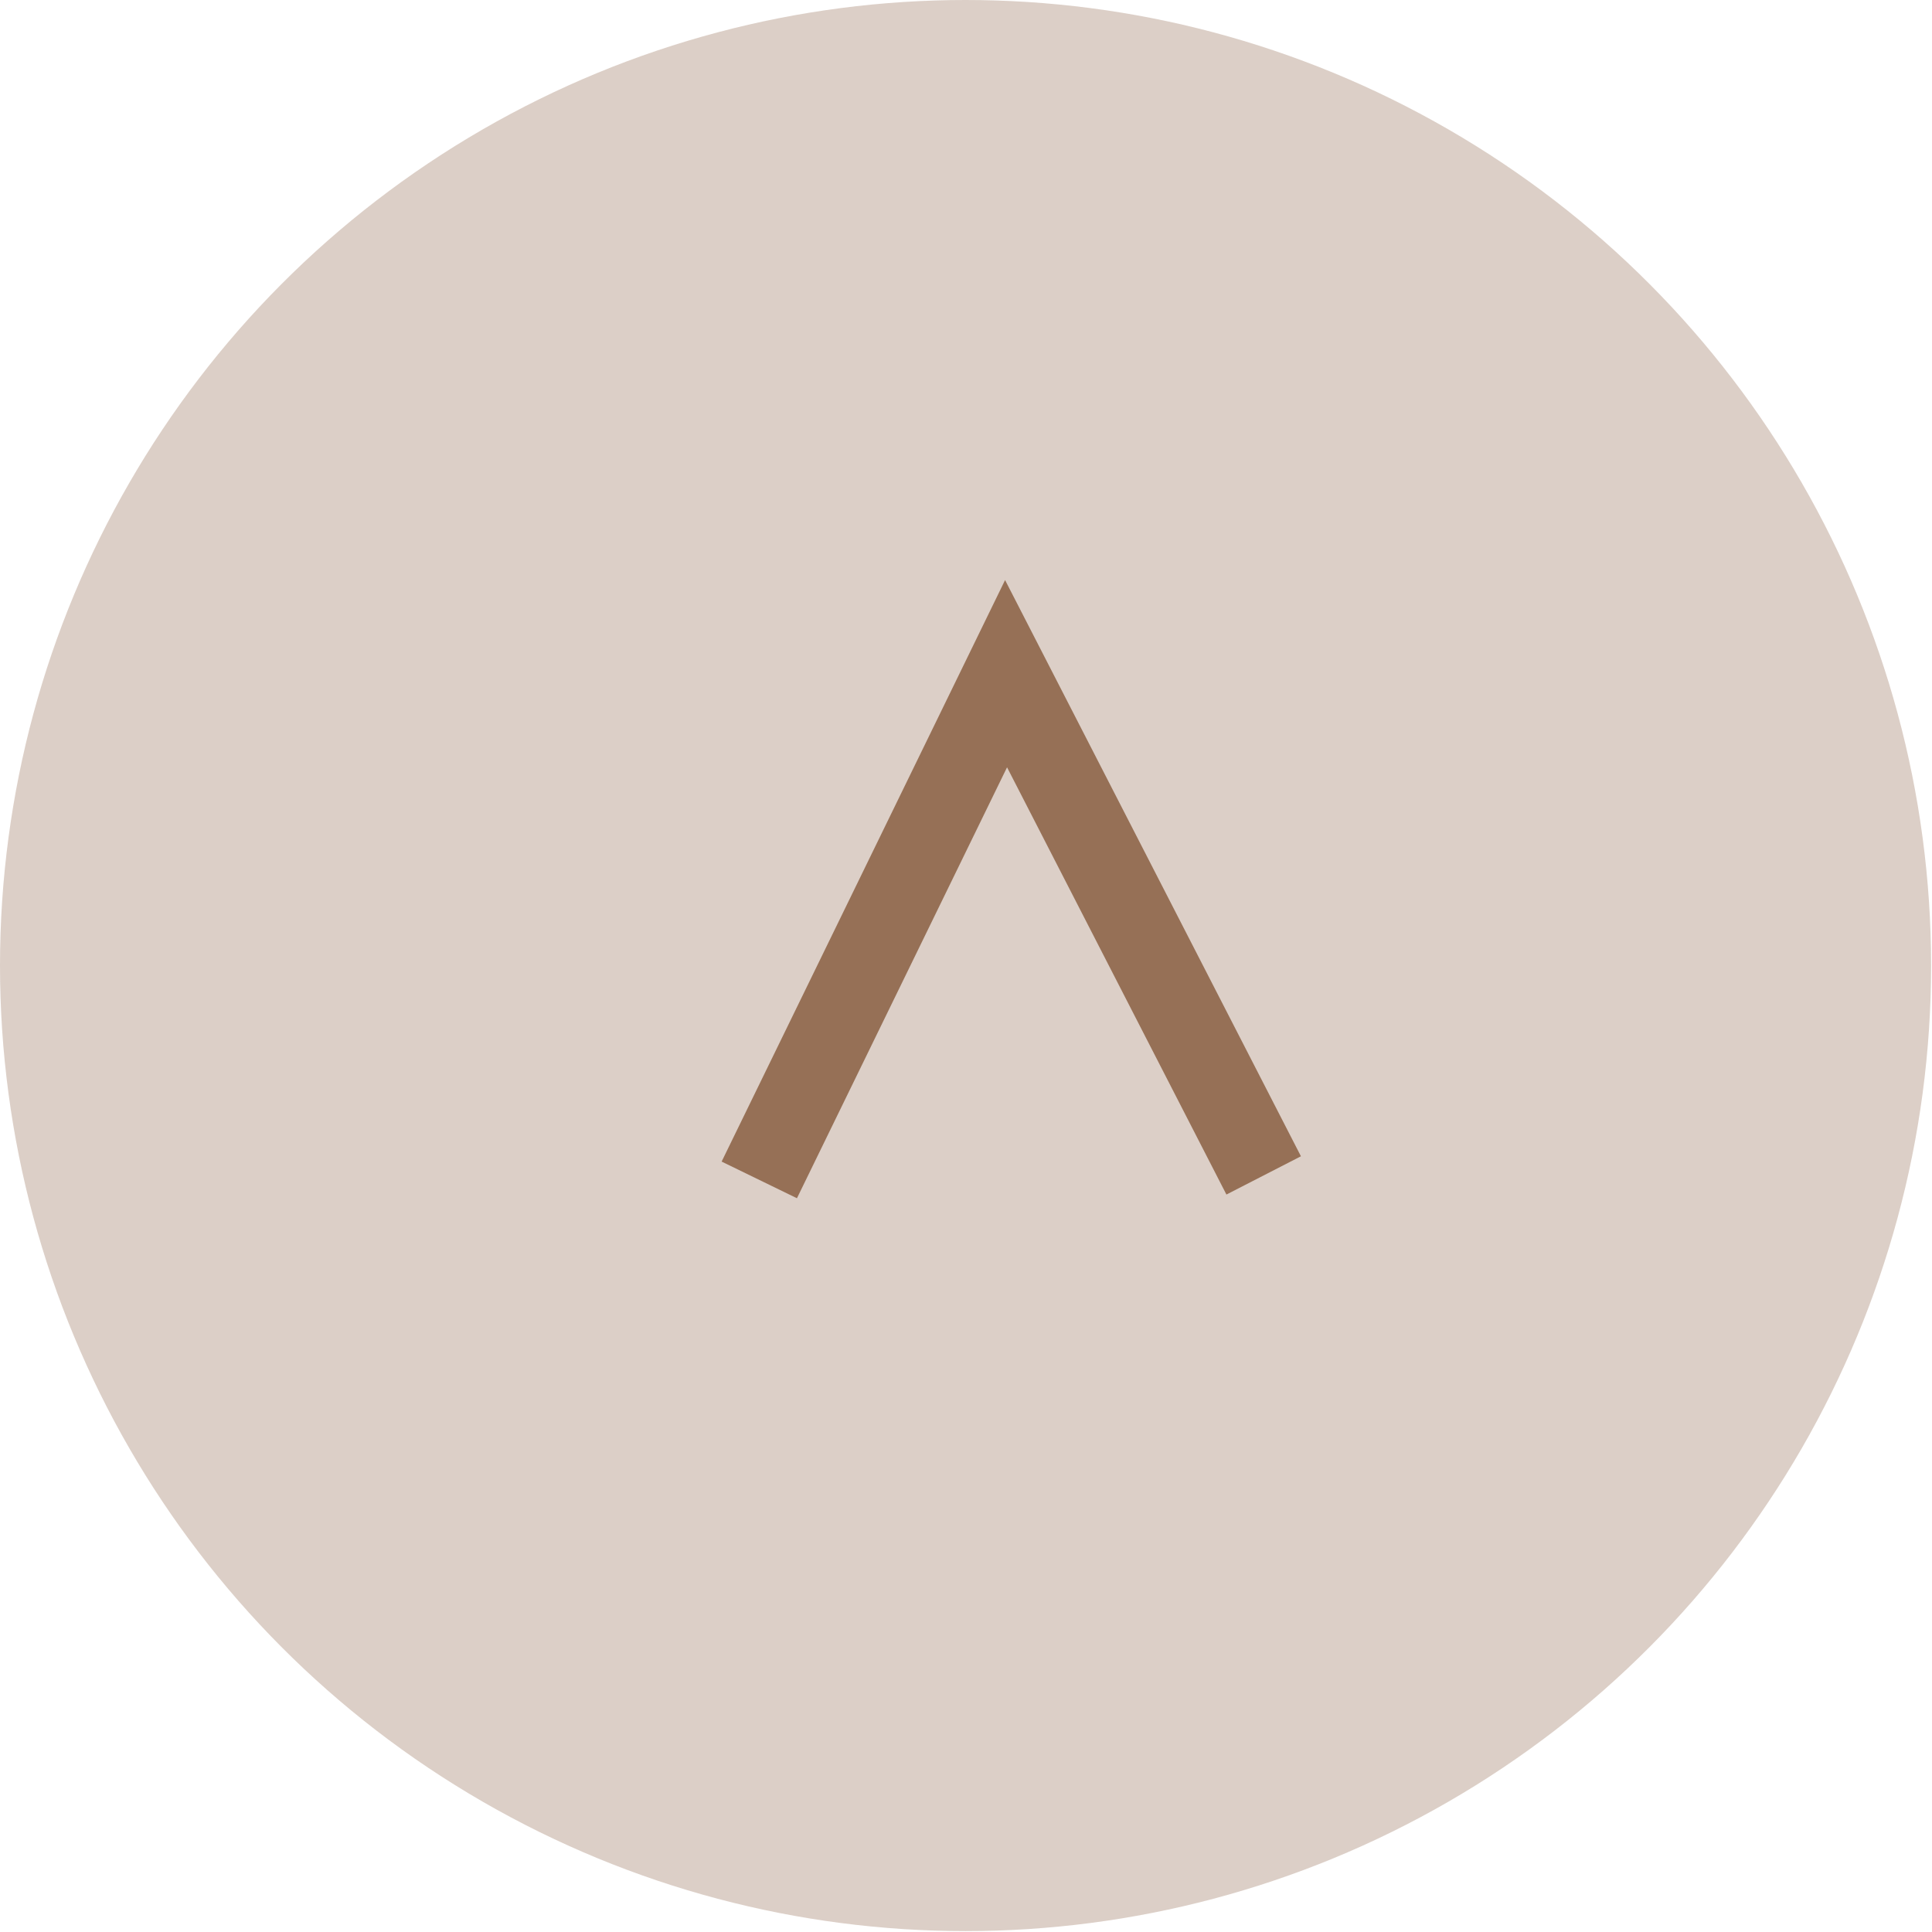 <?xml version="1.0" encoding="UTF-8"?><svg id="Calque_2" xmlns="http://www.w3.org/2000/svg" viewBox="0 0 21.45 21.45"><defs><style>.cls-1{fill:none;stroke:#967056;stroke-miterlimit:10;stroke-width:.93px;}.cls-2{fill:#b39684;opacity:.45;}</style></defs><g id="Calque_5"><g><circle class="cls-2" cx="10.72" cy="10.72" r="10.72"/><path class="cls-1" d="M8.43,13.1c.91-1.87,1.83-3.75,2.74-5.62l2.86,5.57"/></g></g></svg>